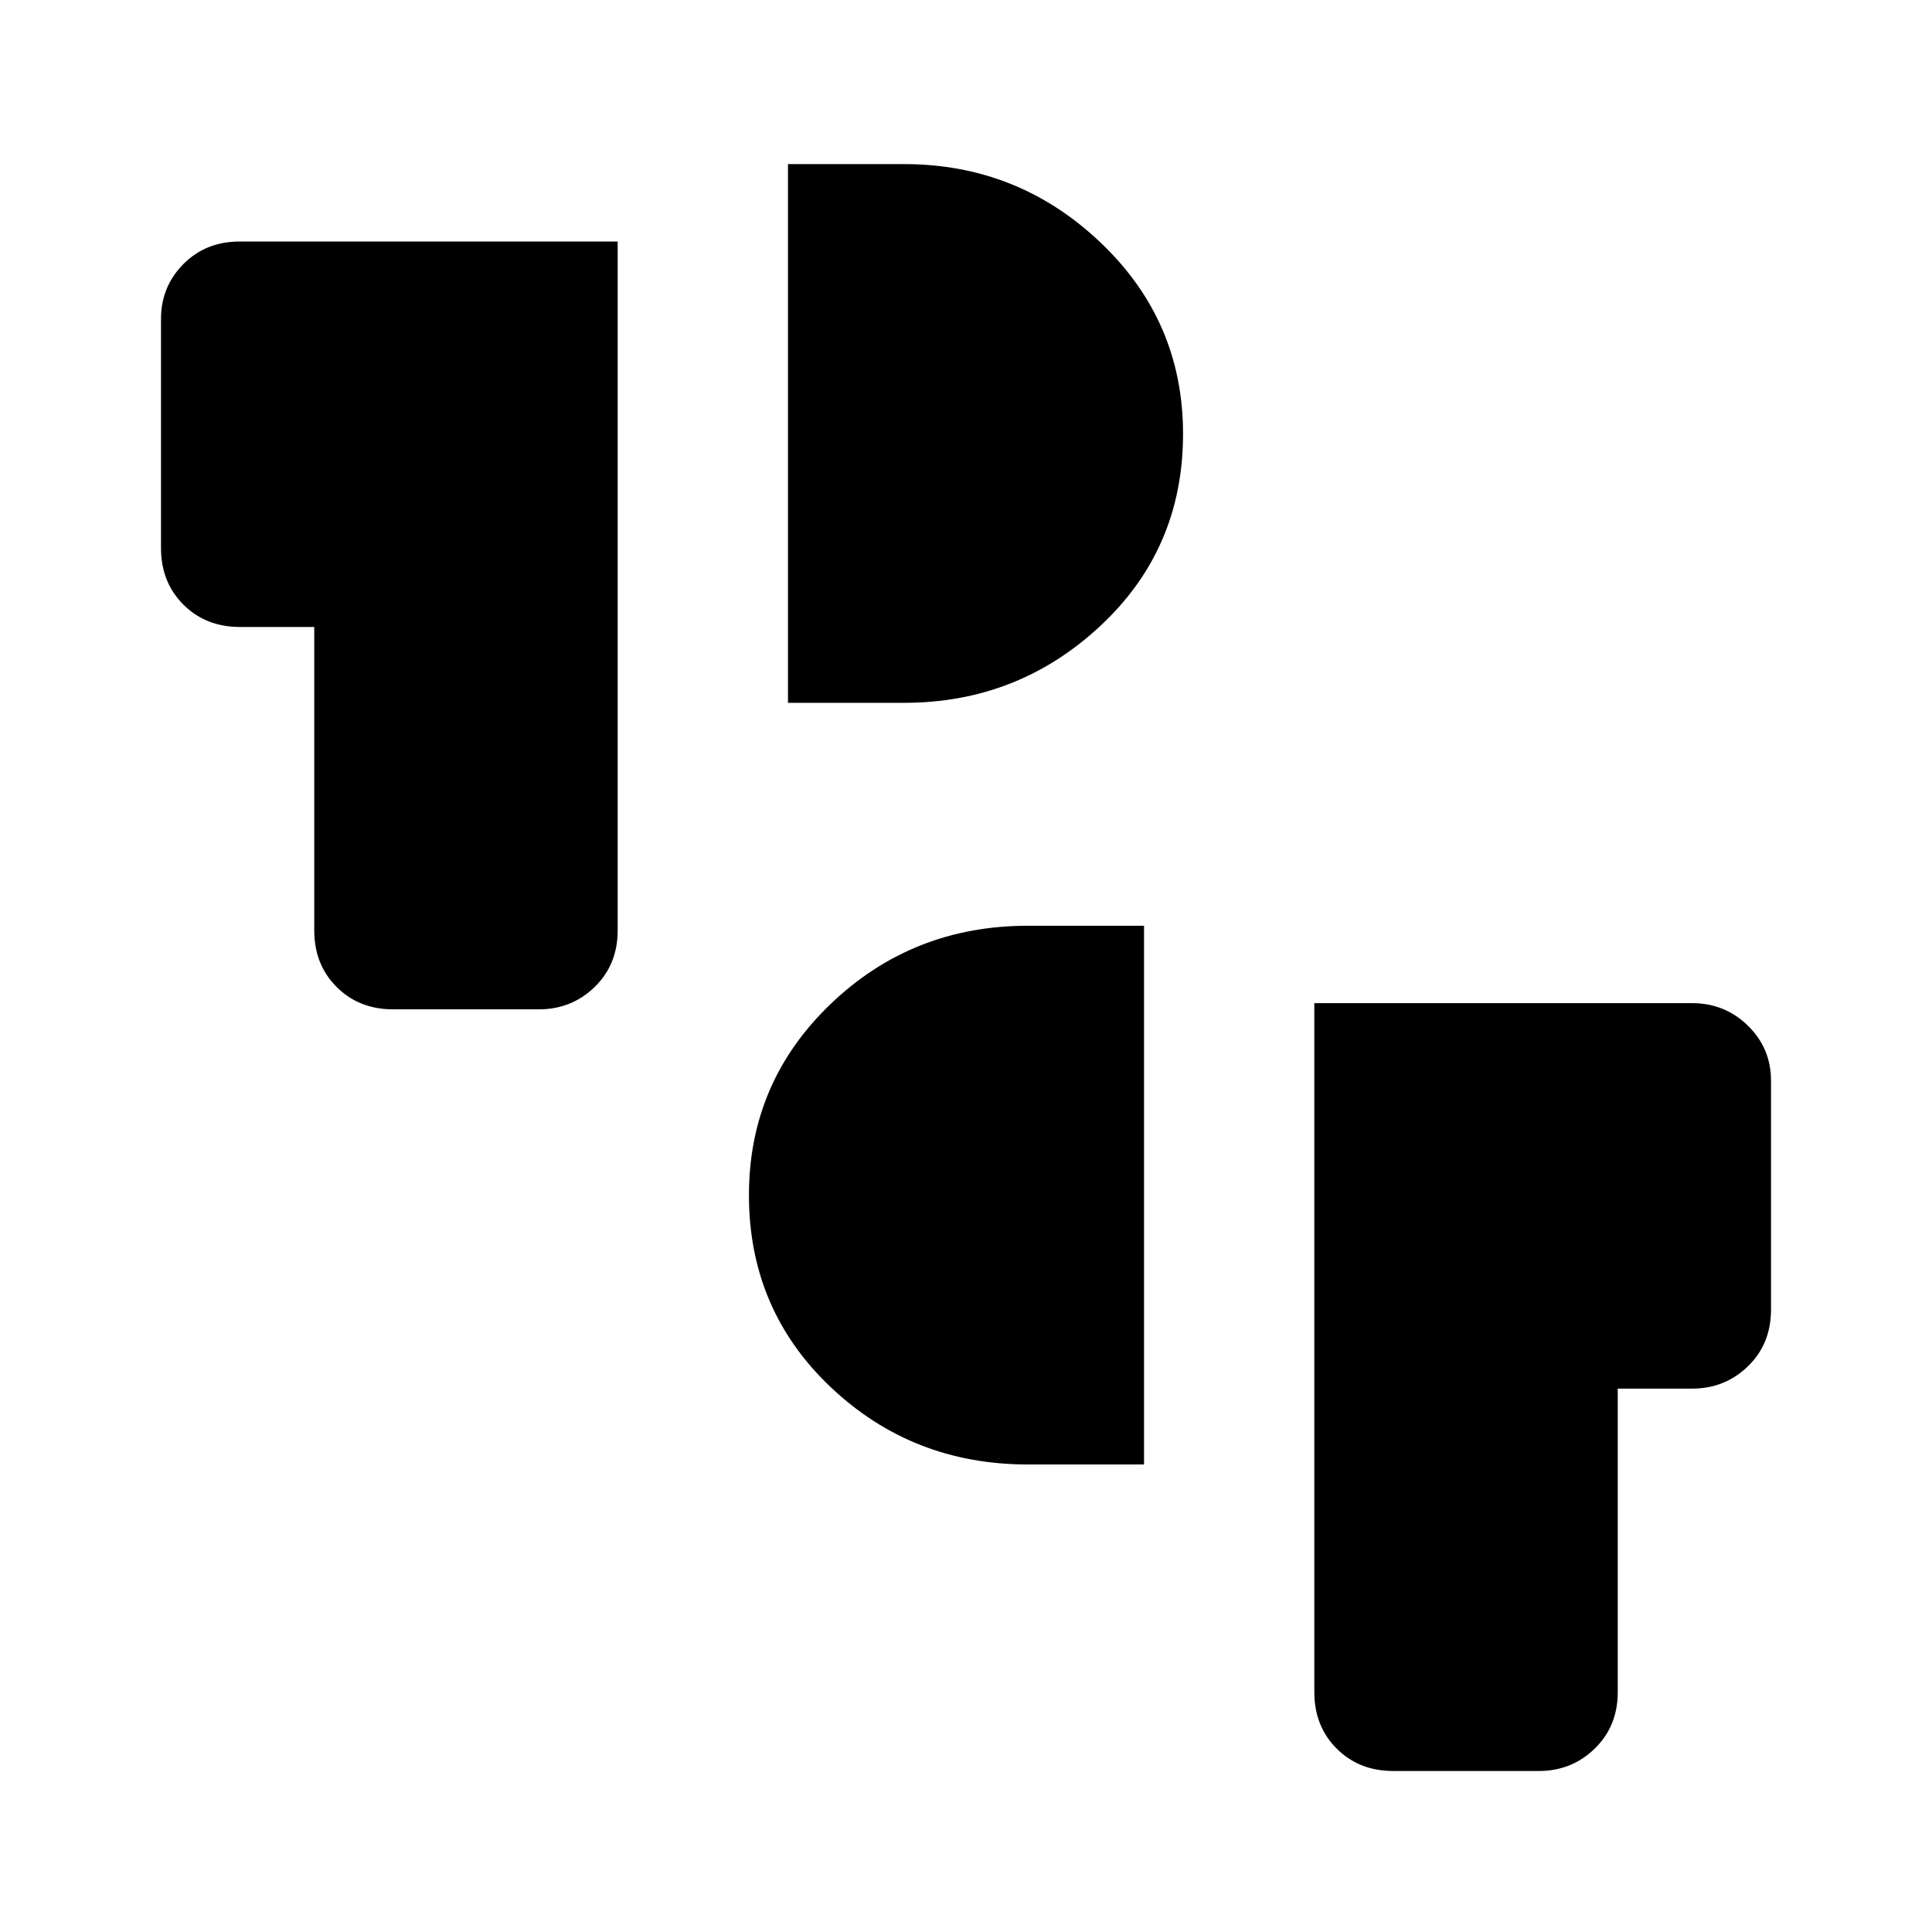 <svg xmlns="http://www.w3.org/2000/svg" height="24" viewBox="0 -960 960 960" width="24"><path d="M692.31-80q-17 0-28.12-11.12-11.11-11.11-11.11-28.11v-342.31h187.69q16.35 0 27.79 11.22Q880-439.1 880-423.08v113.85q0 17-11.44 28.11Q857.12-270 840.77-270h-36.92v150.77q0 17-11.45 28.11Q780.96-80 764.62-80h-72.31ZM510.77-232.31q-57.48 0-98.05-38.48t-40.57-95.36q0-56.05 40.57-94.95 40.57-38.9 98.05-38.9h57.69v267.69h-57.69ZM195.38-458.46q-17 0-28.11-11.12-11.12-11.11-11.12-28.11v-150.77h-36.92q-17 0-28.11-11.12Q80-670.69 80-687.69v-113.85q0-16.02 11.12-27.24Q102.23-840 119.23-840h187.69v342.31q0 17-11.44 28.11-11.44 11.12-27.79 11.12h-72.31Zm196.16-152.31v-267.69h57.69q56.63 0 97.62 38.97 41 38.97 41 95.12 0 56.99-41 95.29-40.99 38.31-97.62 38.31h-57.69Z"/></svg>